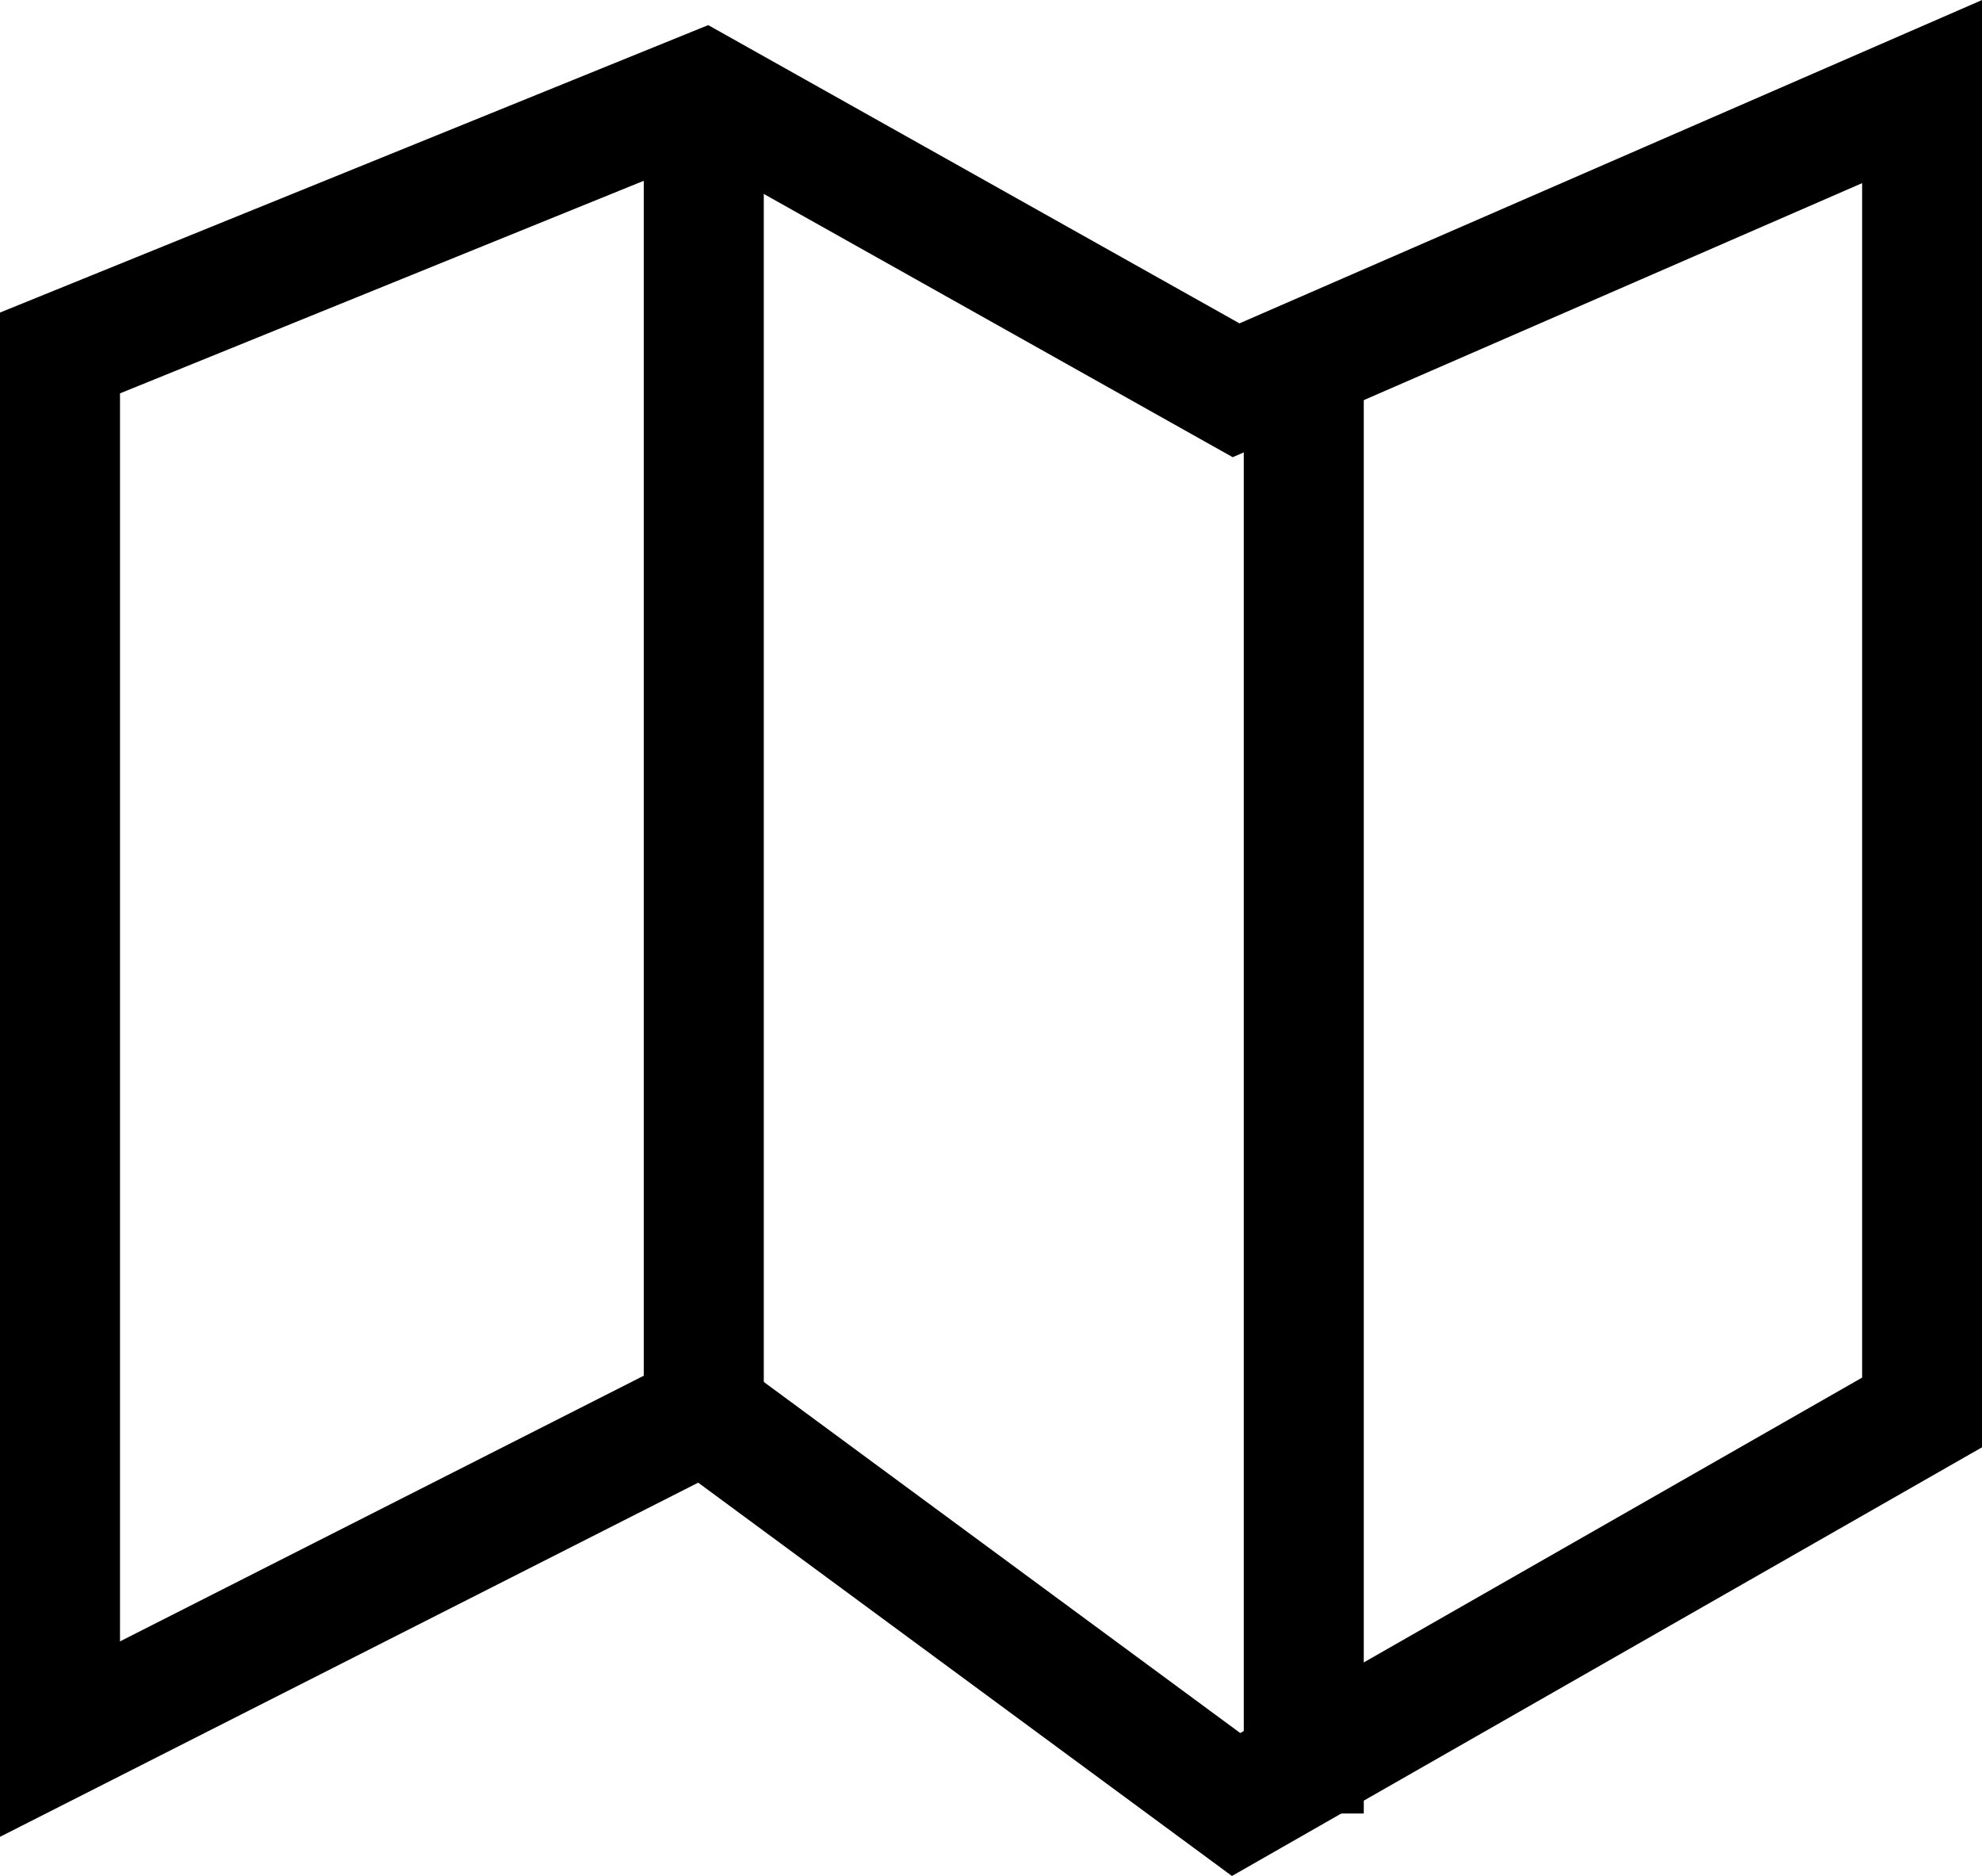 <svg xmlns="http://www.w3.org/2000/svg" width="16.517" height="15.631" viewBox="0 0 16.517 15.631"><defs><style>.a{fill:none;stroke:#000;}</style></defs><g transform="translate(-315.635 -1112.389)"><path class="a" d="M2223.135-3491.12v-11.55l5.367-2.178,4.434,2.489,5.717-2.489v11.006l-5.717,3.267-4.434-3.267Z" transform="translate(-1907 4618)"/><line class="a" y2="11" transform="translate(321.5 1113.5)"/><line class="a" y2="12" transform="translate(326.5 1115.5)"/></g></svg>